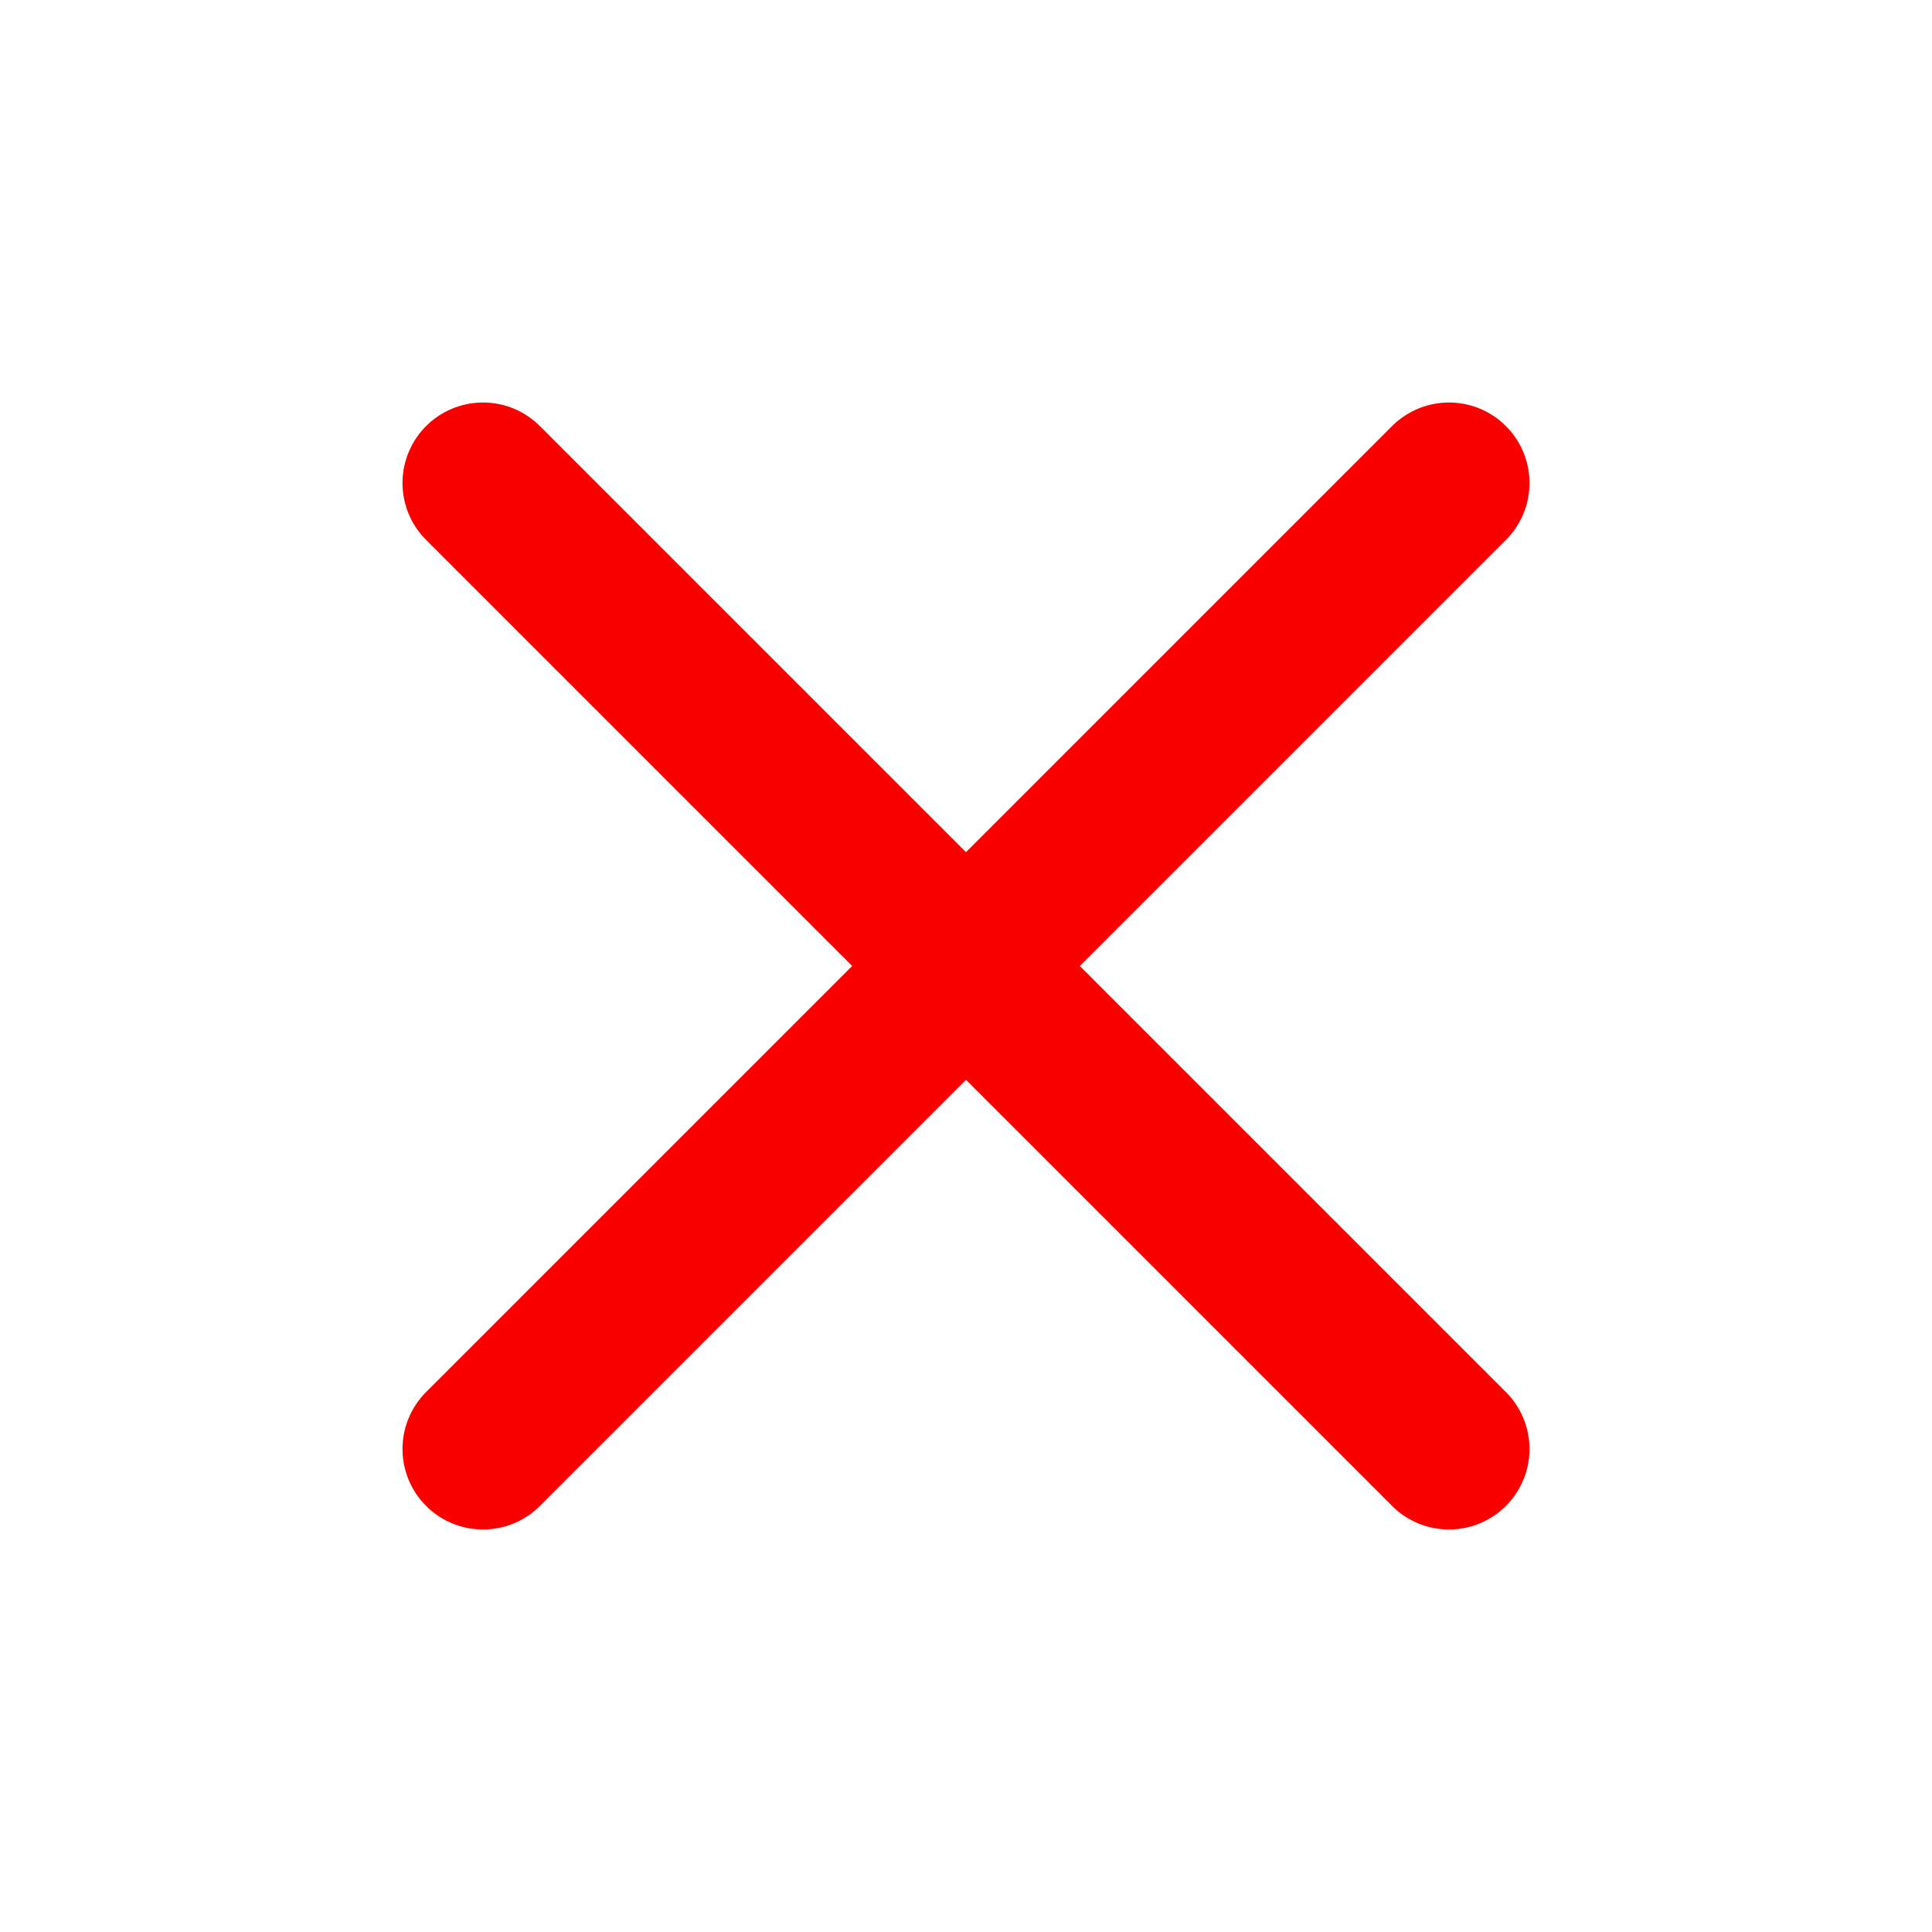 <svg xmlns="http://www.w3.org/2000/svg" width="24" height="24" viewBox="0 0 24 24" fill="none" stroke="#fa0000" stroke-width="2" stroke-linecap="round" stroke-linejoin="round" class="lucide lucide-x-icon lucide-x"><path d="M18 6 6 18"/><path d="m6 6 12 12"/></svg>